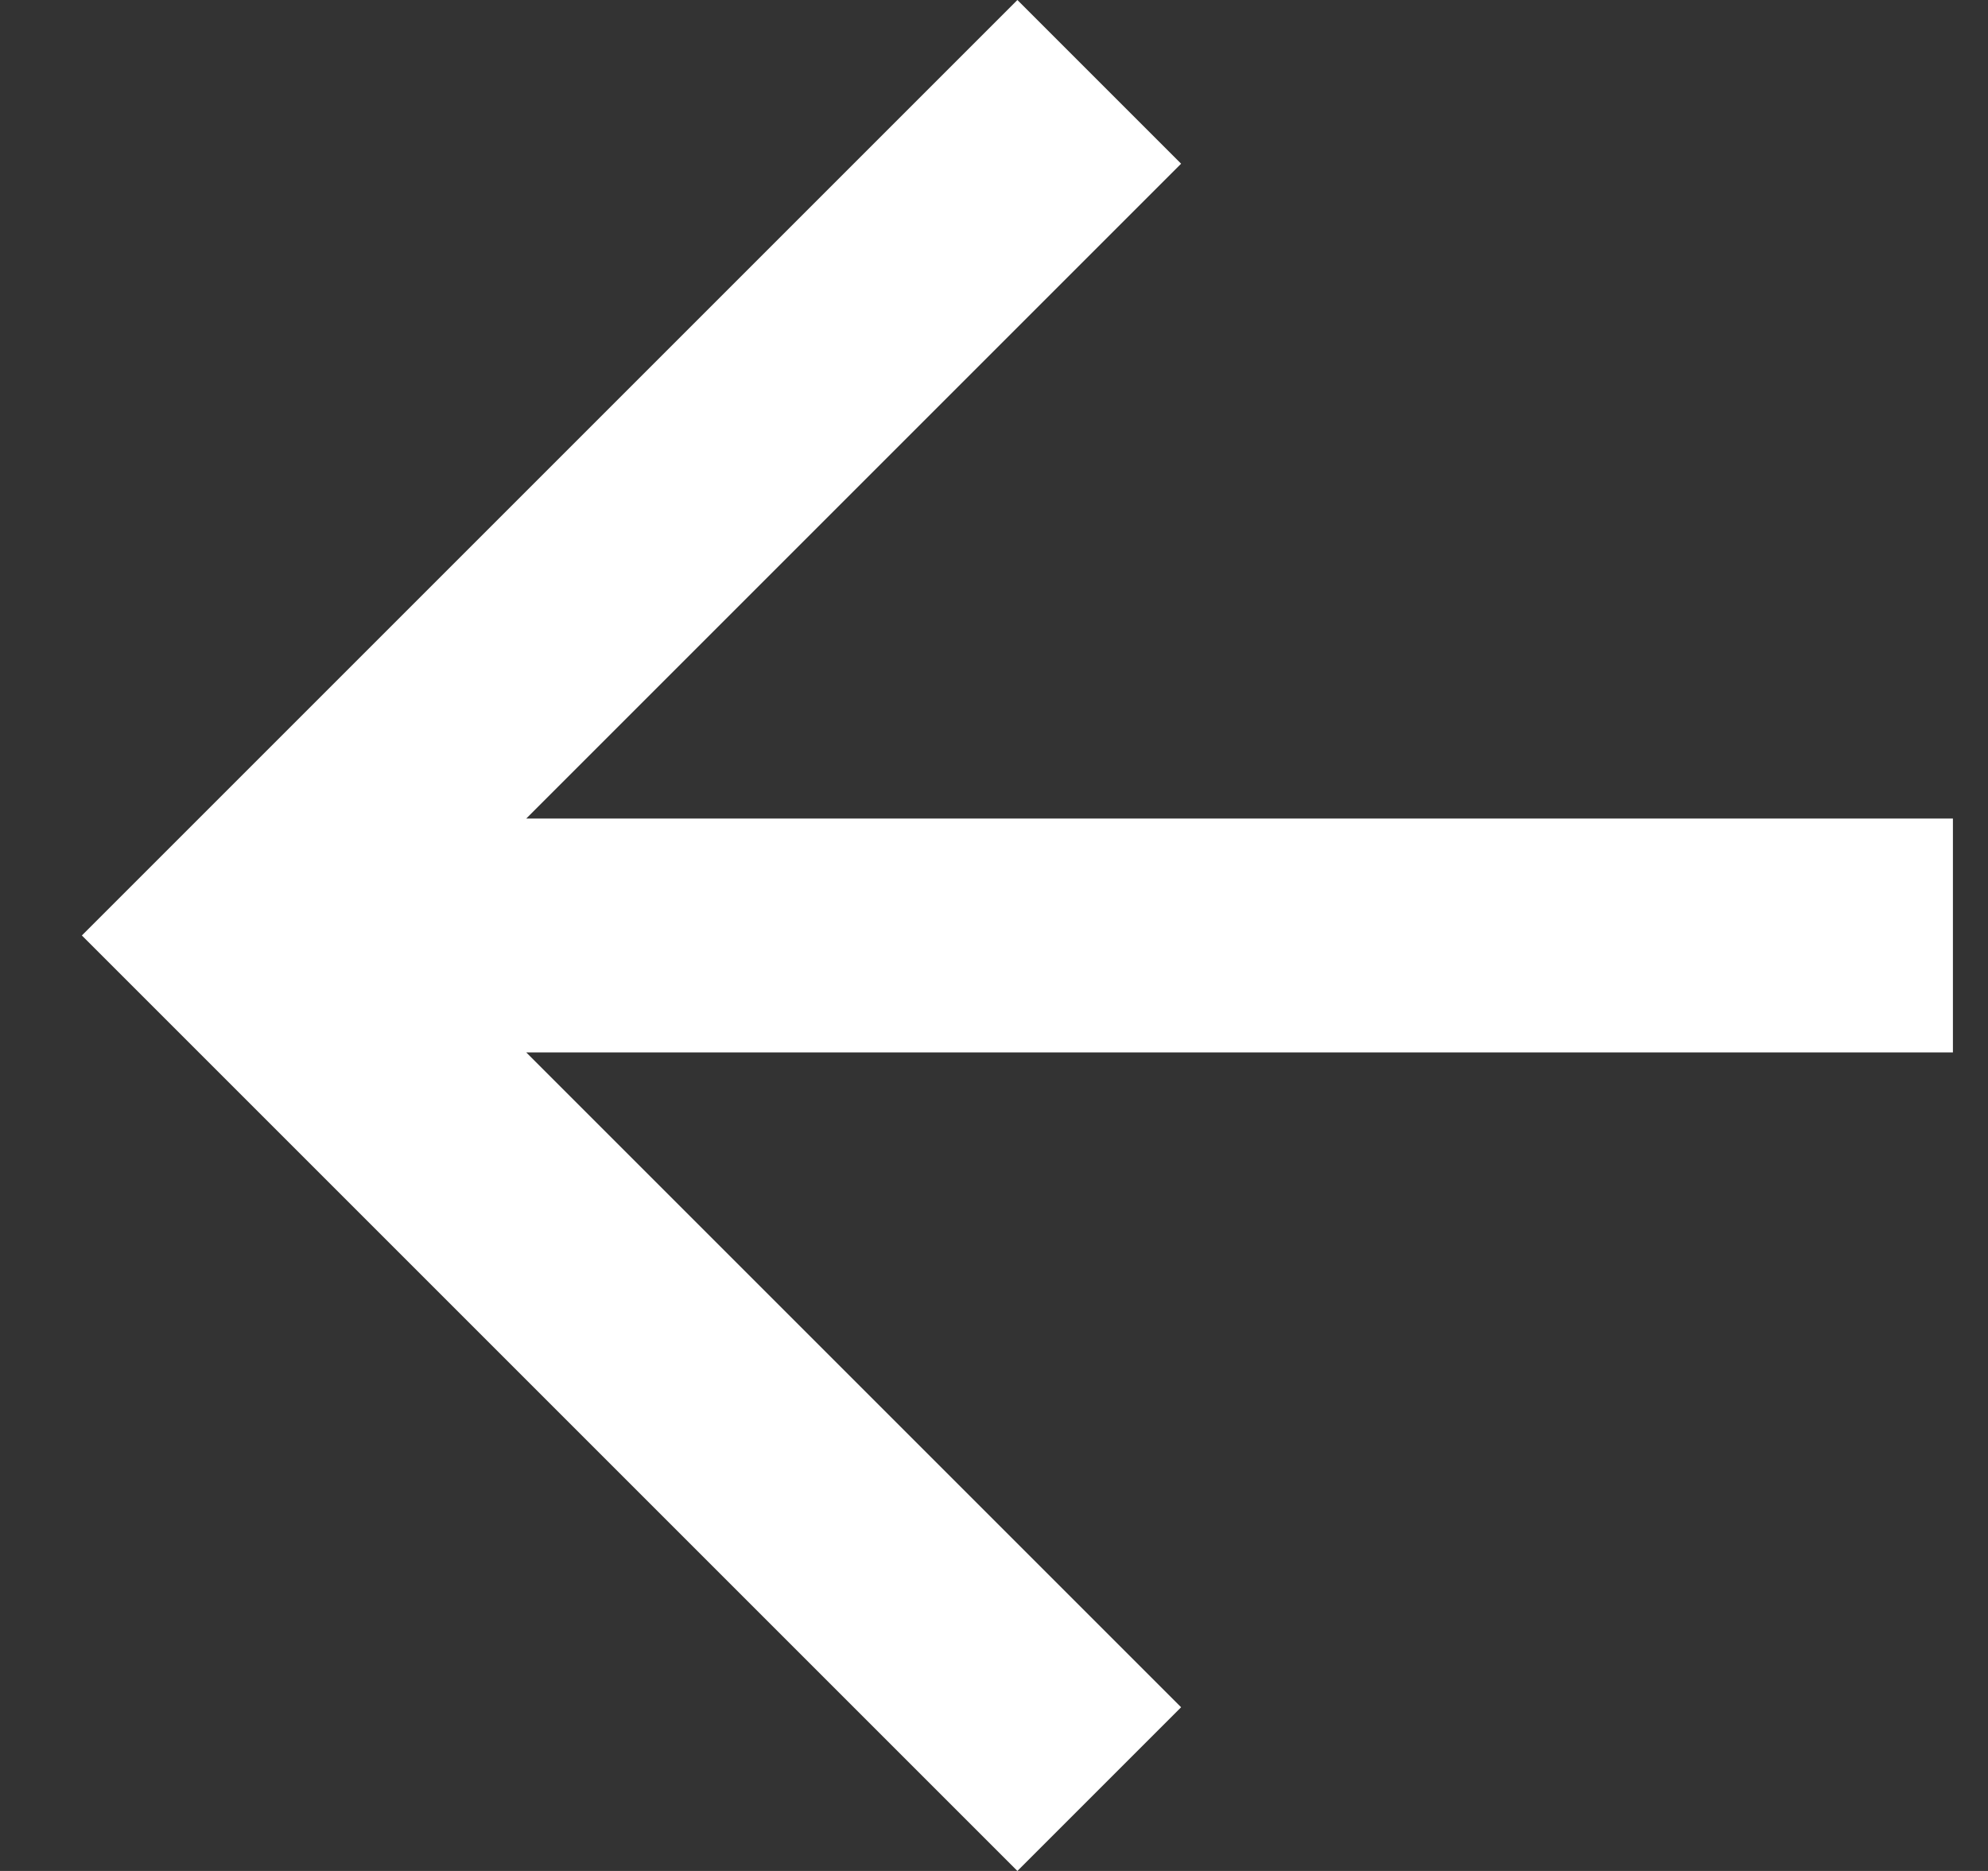 <?xml version="1.0" encoding="UTF-8"?>
<svg width="17px" height="16px" viewBox="0 0 17 16" version="1.1" xmlns="http://www.w3.org/2000/svg" xmlns:xlink="http://www.w3.org/1999/xlink">
    <rect x="0" y="0" width="17" height="16" fill="#333333" stroke="none"/>
    <!-- Generator: Sketch 47.1 (45422) - http://www.bohemiancoding.com/sketch -->
    <title>Shape</title>
    <desc>Created with Sketch.</desc>
    <defs></defs>
    <g id="Material-Design-Symbols" stroke="none" stroke-width="1" fill="none" fill-rule="evenodd">
        <g id="Material/Icons-white/arrow-back" transform="translate(-3, -4)" fill="#FFFFFF">
            <polygon id="Shape" points="19.7 11 7.5 11 13.1 5.4 11.7 4 3.7 12 11.7 20 13.1 18.6 7.5 13 19.7 13"></polygon>
        </g>
    </g>
</svg>